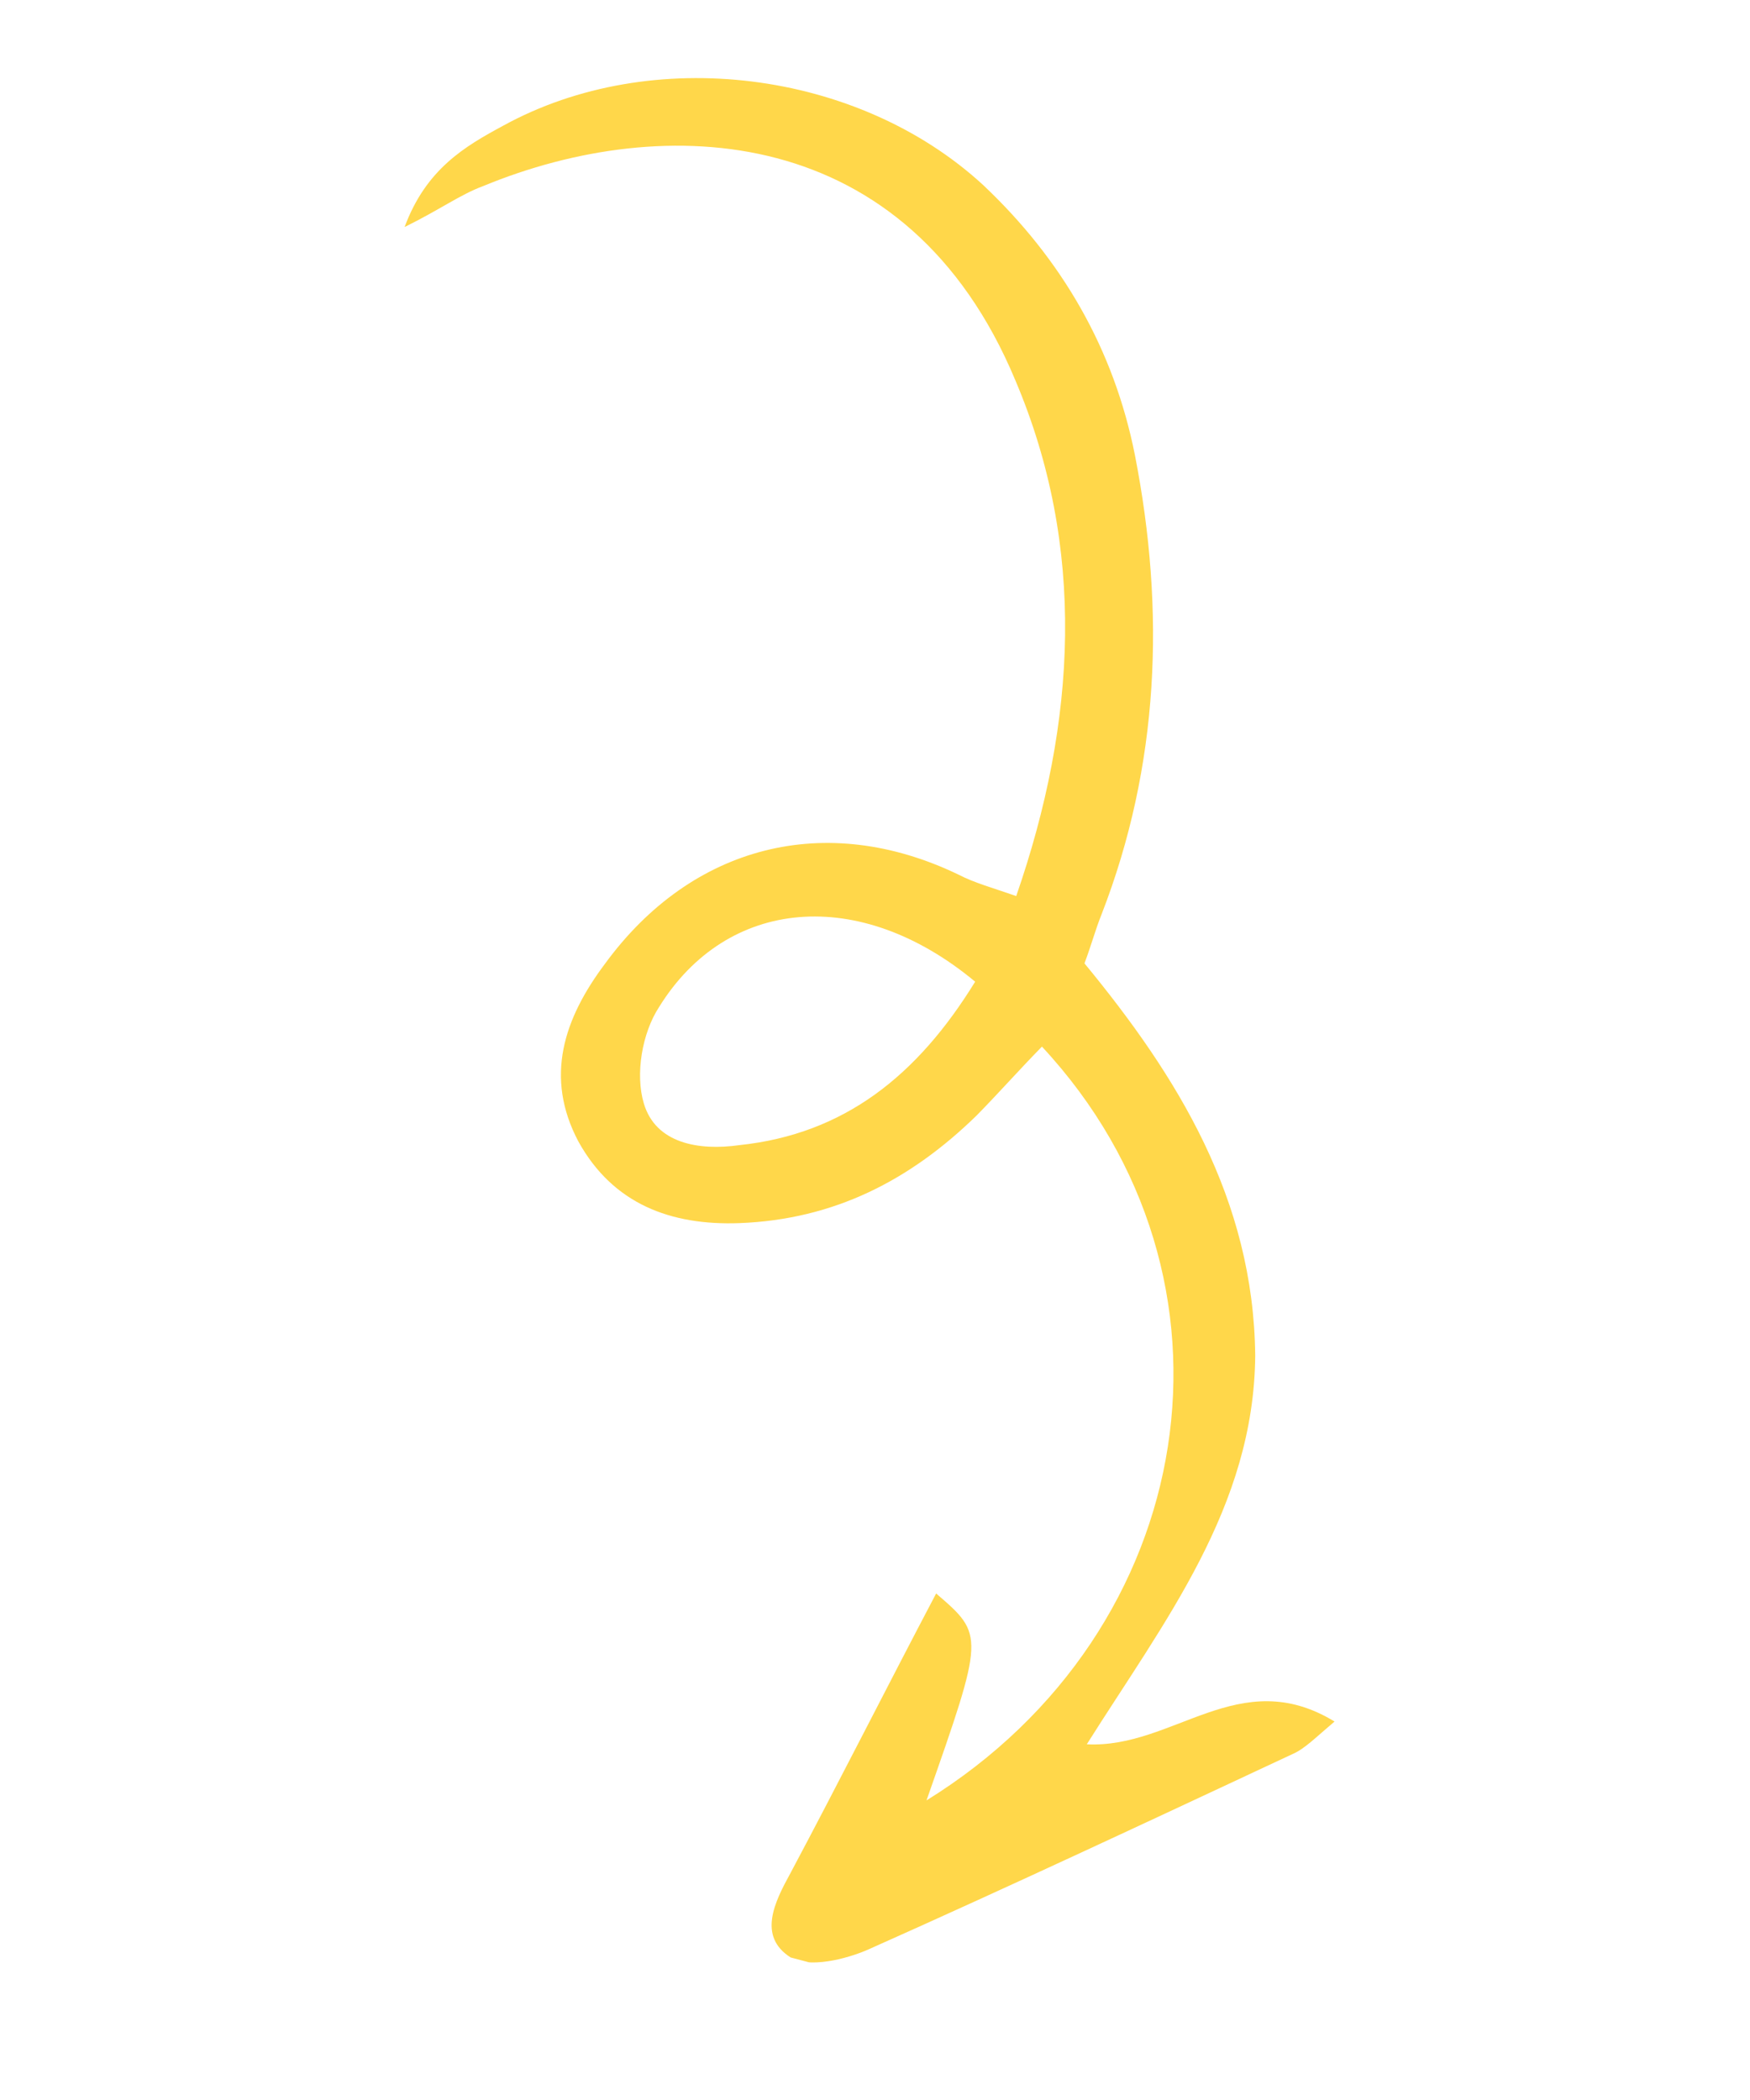 <svg xmlns="http://www.w3.org/2000/svg" width="30" height="36" viewBox="0 0 30 36" fill="none">
  <g clip-path="url(#clip0_4495_28059)">
    <path d="M18.631 29.902C20.12 29.979 21.245 28.517 22.878 29.512C22.561 29.78 22.369 29.976 22.17 30.064C19.765 31.188 17.319 32.335 14.891 33.417C14.493 33.594 13.857 33.742 13.555 33.557C12.983 33.194 13.28 32.604 13.55 32.112C14.388 30.539 15.202 28.924 16.048 27.317C16.878 28.03 16.878 28.03 15.883 30.864C20.586 27.955 21.553 21.91 17.862 17.942C17.478 18.333 17.126 18.732 16.742 19.123C15.606 20.231 14.303 20.907 12.672 20.968C11.501 21.01 10.51 20.642 9.916 19.57C9.33 18.465 9.666 17.462 10.371 16.522C11.858 14.487 14.156 13.898 16.43 14.993C16.708 15.137 17.003 15.215 17.421 15.361C18.461 12.362 18.619 9.377 17.407 6.522C15.56 2.091 11.395 1.904 8.28 3.191C7.891 3.335 7.541 3.594 6.936 3.892C7.304 2.898 7.968 2.51 8.624 2.156C11.173 0.754 14.708 1.196 16.854 3.172C18.203 4.445 19.095 5.983 19.456 7.803C19.979 10.476 19.875 13.124 18.883 15.677C18.78 15.932 18.711 16.195 18.591 16.515C20.186 18.451 21.49 20.556 21.518 23.238C21.497 25.838 19.962 27.79 18.631 29.902ZM16.717 16.829C14.731 15.177 12.463 15.386 11.3 17.261C11.005 17.711 10.888 18.419 11.037 18.916C11.241 19.604 11.981 19.729 12.674 19.631C14.481 19.44 15.73 18.433 16.717 16.829Z" fill="#FFD74A"/>
  </g>
  <defs>
    <clipPath id="clip0_4495_28059">
      <rect width="22" height="31" fill="white" transform="translate(21.268 35.598) rotate(-165.177)"/>
    </clipPath>
  </defs>
</svg>